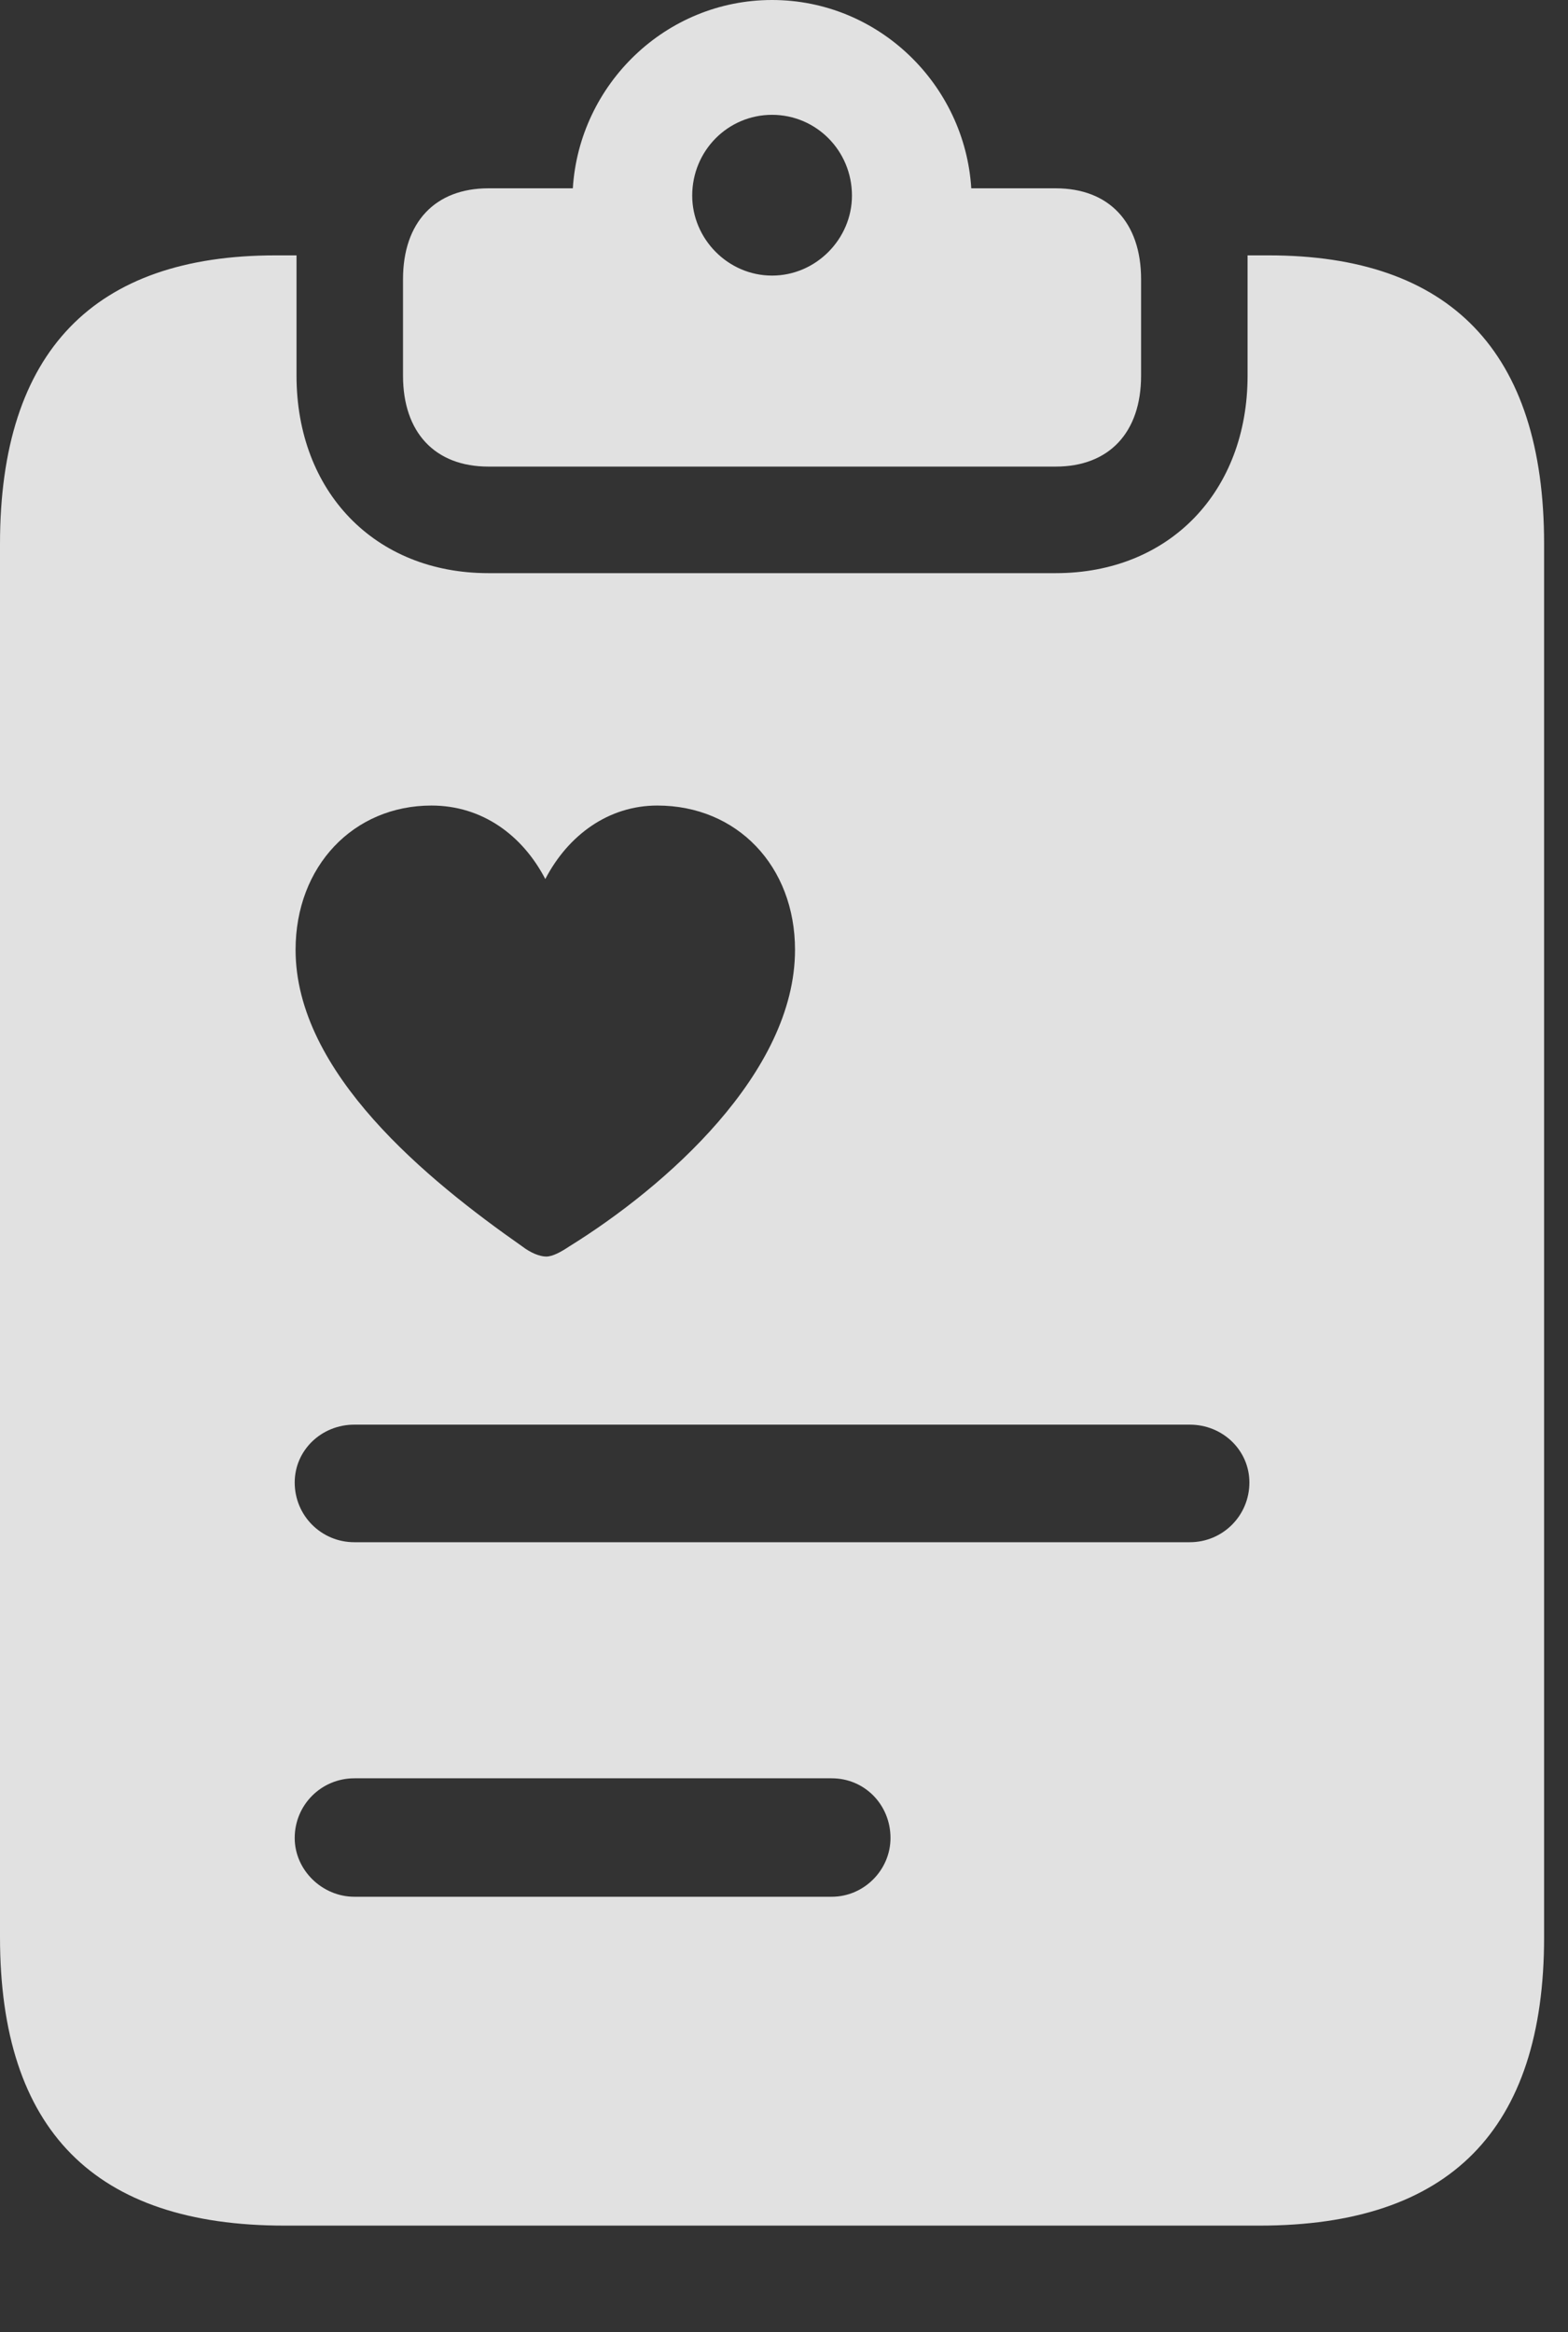 <?xml version="1.0" encoding="UTF-8"?>
<!--Generator: Apple Native CoreSVG 326-->
<!DOCTYPE svg
PUBLIC "-//W3C//DTD SVG 1.1//EN"
       "http://www.w3.org/Graphics/SVG/1.1/DTD/svg11.dtd">
<svg version="1.1" xmlns="http://www.w3.org/2000/svg" xmlns:xlink="http://www.w3.org/1999/xlink" viewBox="0 0 23.352 34.713">
 <rect x="0" y="0" width="23.352" height="34.713" fill="#333333" stroke="none"/>
 <g>
  <rect height="34.713" opacity="0" width="23.352" x="0" y="0"/>
  <path d="M4.416 3.979L4.416 5.592C4.416 7.314 5.578 8.531 7.273 8.531L15.723 8.531C17.418 8.531 18.58 7.314 18.58 5.592L18.58 3.979C18.58 3.924 18.58 3.855 18.58 3.801L18.895 3.801C21.588 3.801 22.996 5.223 22.996 8.094L22.996 28.834C22.996 31.705 21.588 33.127 18.758 33.127L4.238 33.127C1.408 33.127 0 31.705 0 28.834L0 8.094C0 5.223 1.408 3.801 4.102 3.801L4.416 3.801C4.416 3.855 4.416 3.924 4.416 3.979ZM5.277 26.469C4.785 26.469 4.389 26.865 4.389 27.357C4.389 27.836 4.799 28.232 5.277 28.232L12.387 28.232C12.865 28.232 13.262 27.836 13.262 27.357C13.262 26.865 12.879 26.469 12.387 26.469ZM5.277 21.205C4.785 21.205 4.389 21.588 4.389 22.066C4.389 22.559 4.785 22.955 5.277 22.955L17.719 22.955C18.211 22.955 18.607 22.559 18.607 22.066C18.607 21.588 18.211 21.205 17.719 21.205ZM8.121 13.084C7.779 12.428 7.178 11.99 6.426 11.99C5.264 11.99 4.402 12.893 4.402 14.137C4.402 15.969 6.371 17.568 7.779 18.553C7.902 18.648 8.039 18.703 8.135 18.703C8.23 18.703 8.354 18.635 8.477 18.553C9.912 17.664 11.84 15.969 11.84 14.137C11.84 12.893 10.979 11.99 9.789 11.99C9.064 11.99 8.463 12.428 8.121 13.084ZM14.465 2.803L15.723 2.803C16.516 2.803 16.994 3.309 16.994 4.156L16.994 5.592C16.994 6.439 16.516 6.945 15.723 6.945L7.273 6.945C6.48 6.945 6.002 6.439 6.002 5.592L6.002 4.156C6.002 3.309 6.48 2.803 7.273 2.803L8.531 2.803C8.627 1.258 9.912 0 11.498 0C13.084 0 14.369 1.258 14.465 2.803ZM10.309 2.912C10.309 3.555 10.842 4.102 11.498 4.102C12.154 4.102 12.688 3.555 12.688 2.912C12.688 2.242 12.154 1.709 11.498 1.709C10.842 1.709 10.309 2.242 10.309 2.912Z" fill="white" fill-opacity="0.85"/>
 </g>
</svg>
